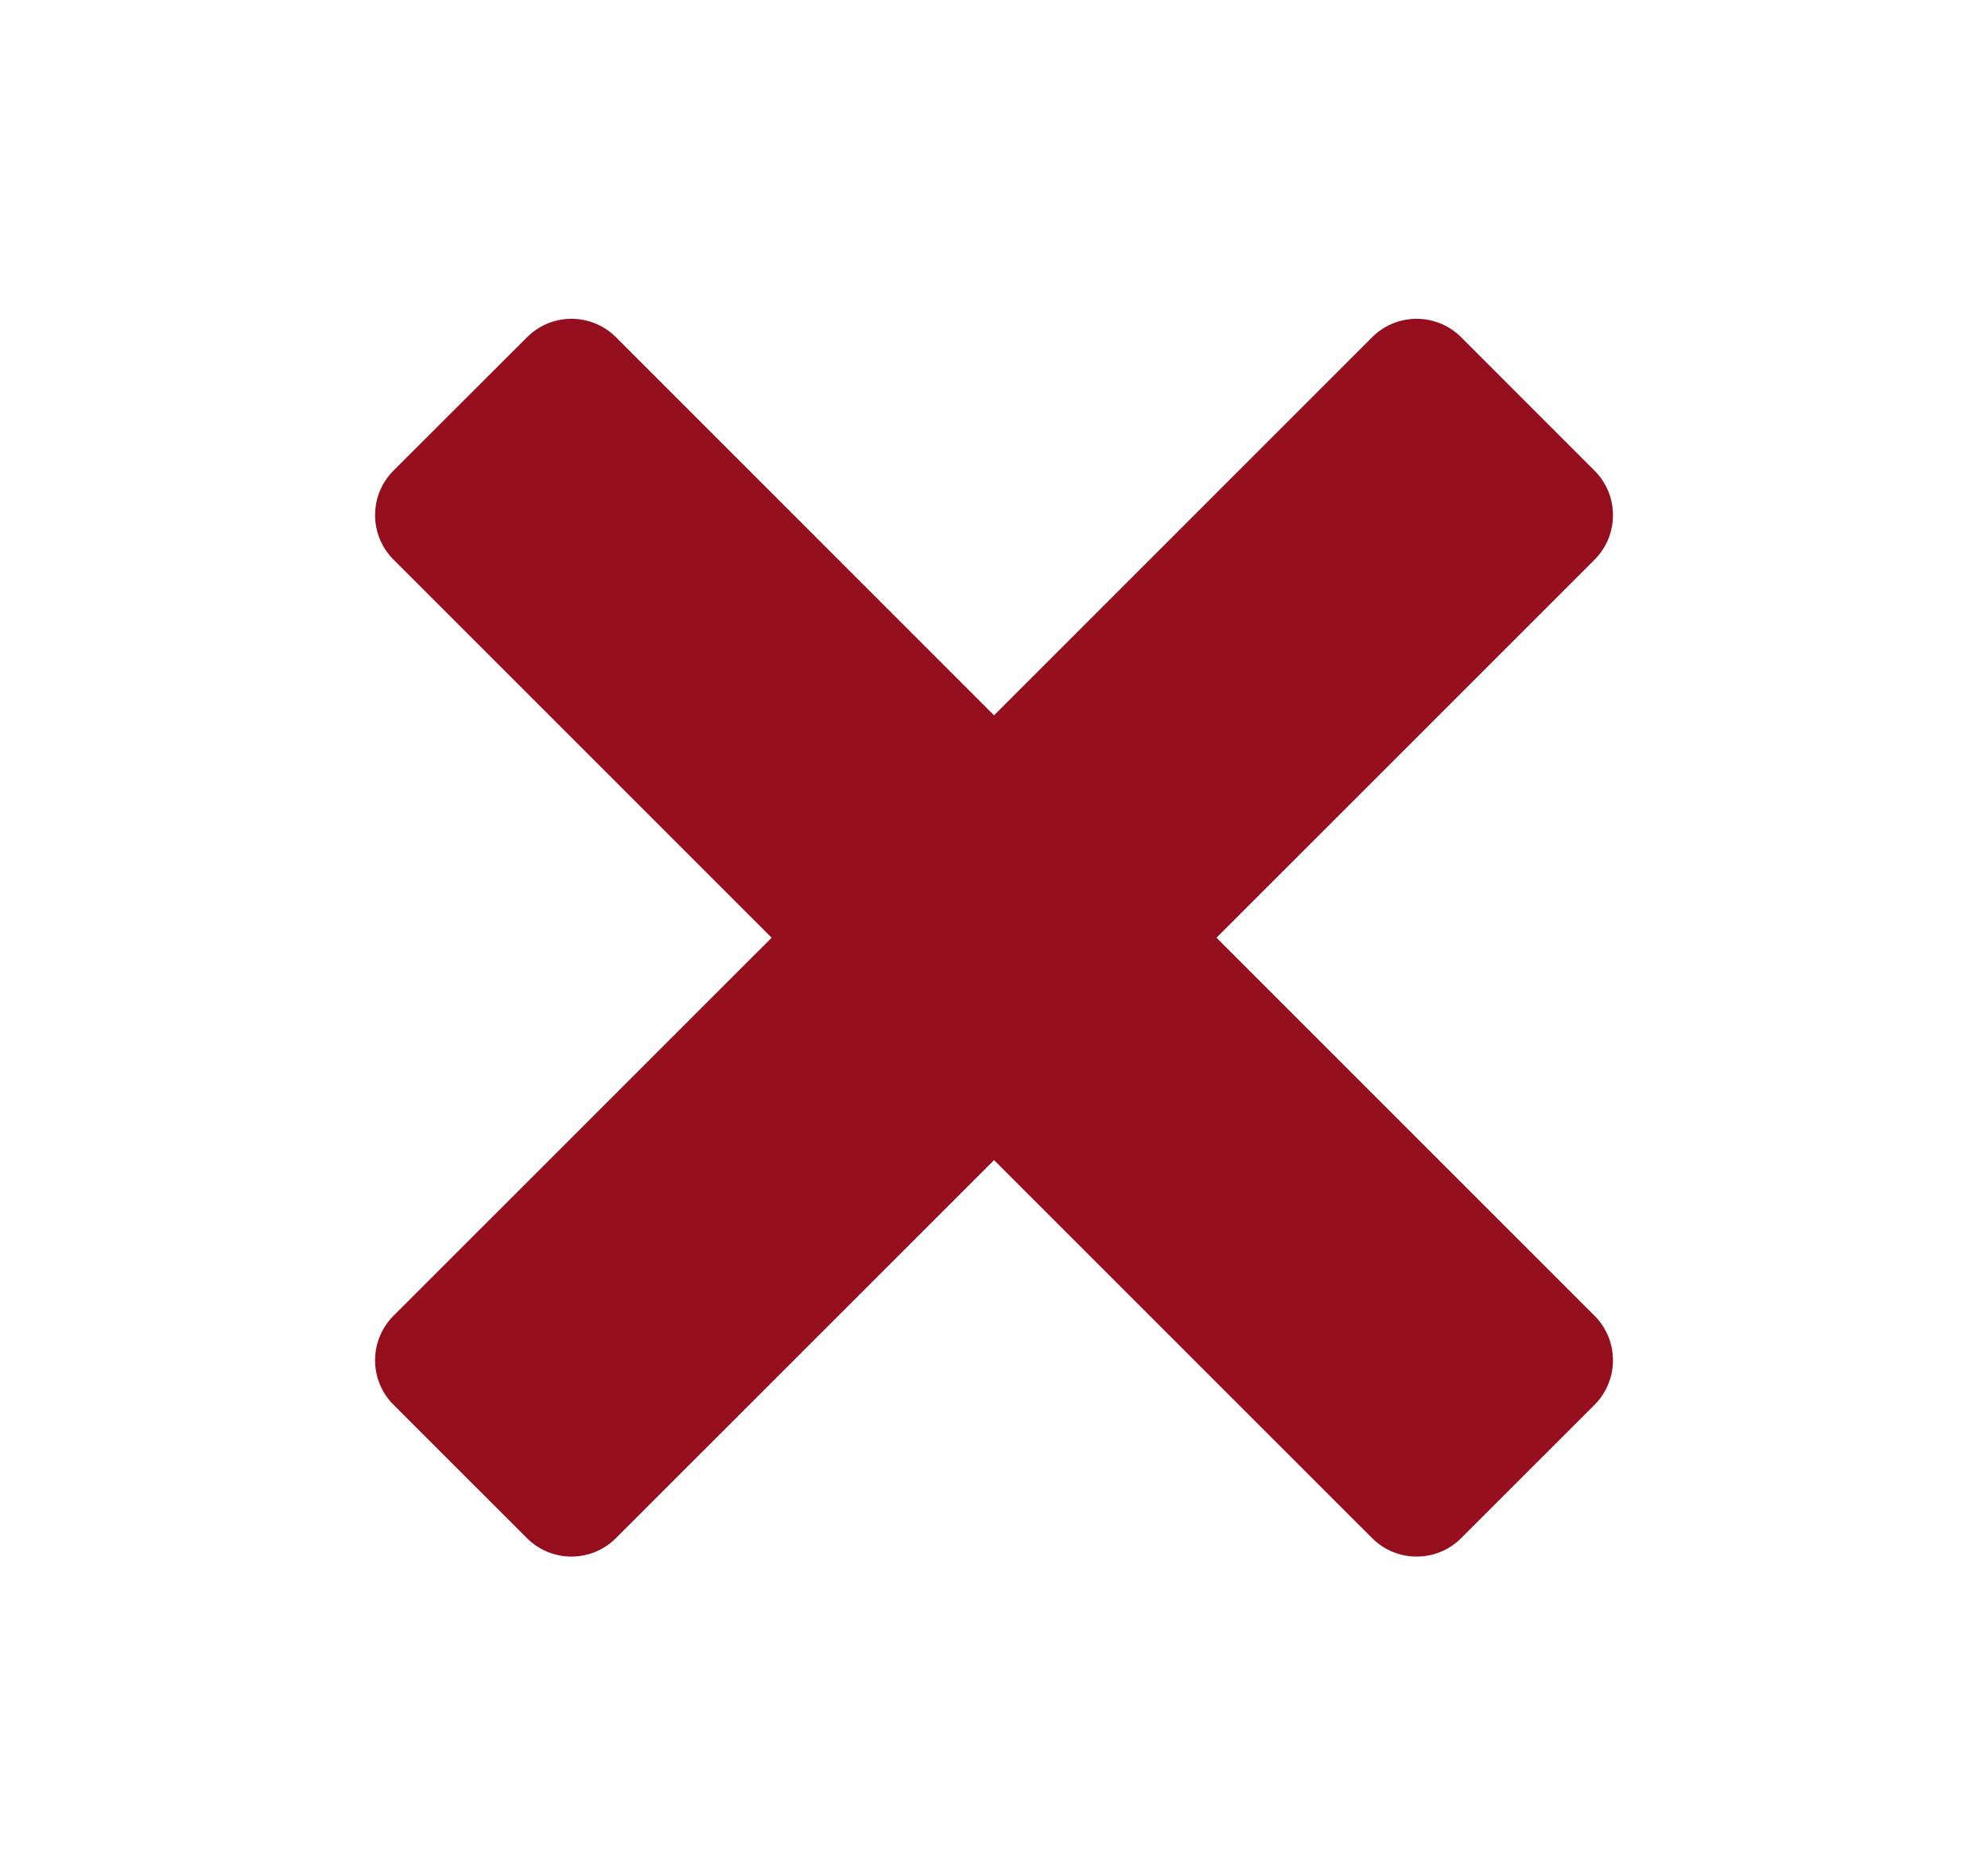 <svg width="53" height="50" viewBox="0 0 53 50" fill="none" xmlns="http://www.w3.org/2000/svg">
<path d="M32.431 25.001L42.511 35.08C43.165 35.735 43.165 36.798 42.511 37.453L38.954 41.009C38.299 41.664 37.238 41.664 36.581 41.009L26.501 30.93L16.42 41.009C15.765 41.664 14.704 41.664 14.049 41.009L10.491 37.453C9.836 36.798 9.836 35.736 10.491 35.08L20.572 25.001L10.491 14.92C9.836 14.265 9.836 13.202 10.491 12.547L14.051 8.991C14.706 8.336 15.767 8.336 16.422 8.991L26.501 19.072L36.581 8.991C37.236 8.336 38.298 8.336 38.954 8.991L42.511 12.549C43.165 13.204 43.165 14.265 42.511 14.922L32.431 25.001Z" fill="#950E1D"/>
</svg>
